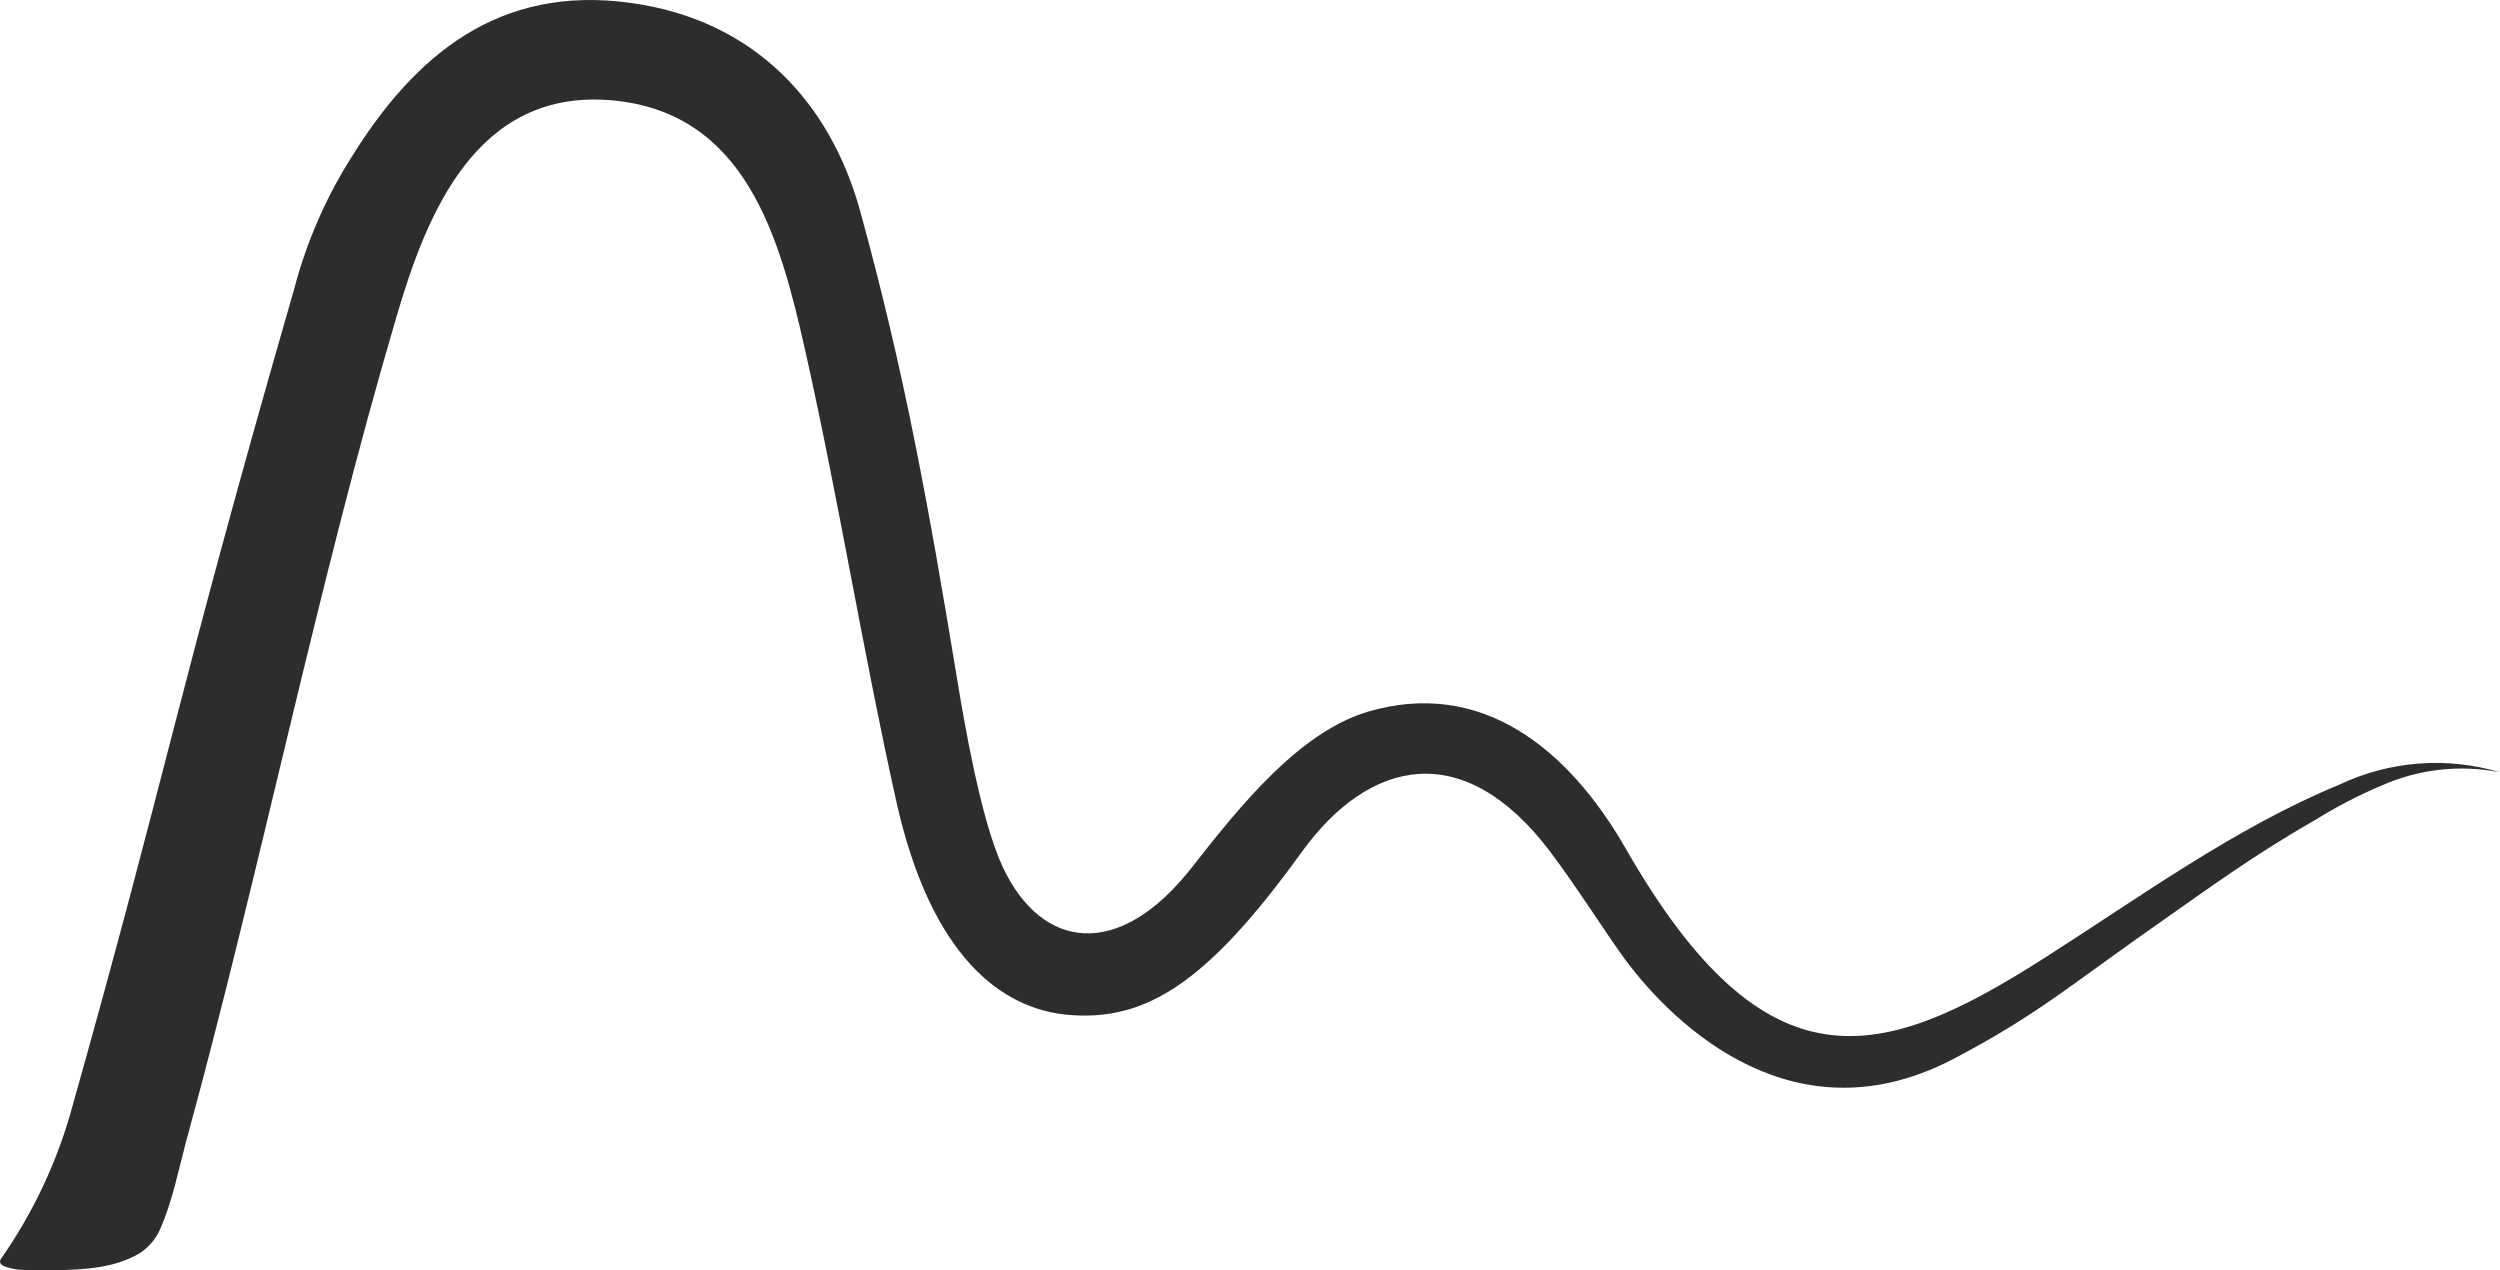 <svg width="100%" height="100%" viewBox="0 0 183 93" fill="none" xmlns="http://www.w3.org/2000/svg">
<path d="M183 56.531C180.047 55.947 176.982 56.301 174.245 57.541C172.613 58.232 171.04 59.048 169.539 59.983C164.97 62.584 161.486 65.167 158.921 66.949C151.497 72.122 149.384 74.141 143.055 77.481C131.49 83.578 122.661 75.224 118.925 70.193C117.686 68.501 115.276 64.721 113.465 62.33C107.137 53.976 100.221 55.527 95.269 62.392C88.353 71.981 83.892 74.722 78.324 74.299C73.298 73.916 68.135 69.99 65.605 58.641C63.161 47.664 61.39 36.546 58.923 25.581C57.078 17.362 54.577 8.168 44.719 7.339C34.861 6.51 31.24 15.659 29.053 23.082C23.239 42.779 19.053 63.745 13.627 83.539C13.056 85.671 12.645 87.843 11.765 89.879C11.451 90.637 10.914 91.286 10.223 91.74C8.281 92.868 6.139 92.925 3.941 92.987H3.718C3.05 93.011 2.381 93.002 1.713 92.959C1.225 92.95 0.741 92.856 0.285 92.682C0.063 92.575 -0.097 92.389 0.068 92.152C2.306 88.95 4.007 85.413 5.106 81.677C12.45 55.629 12.81 51.426 21.56 21.062C22.446 17.704 23.842 14.498 25.701 11.552C30.338 4.056 36.489 -1.122 46.141 0.209C55.251 1.45 60.785 7.542 62.961 15.439C66.228 27.284 68.01 37.285 70.02 49.458C70.591 52.949 71.808 60.079 73.412 63.486C76.234 69.493 81.871 70.362 87.251 63.486C90.786 58.974 95.087 53.615 100.107 52.103C108.4 49.644 114.796 54.754 119.028 62.16C129.308 80.064 137.704 77.746 149.589 70.165C156.603 65.692 163.627 60.575 171.212 57.45C174.886 55.695 179.093 55.367 183 56.531" fill="#2C2D2D"/>
</svg>
